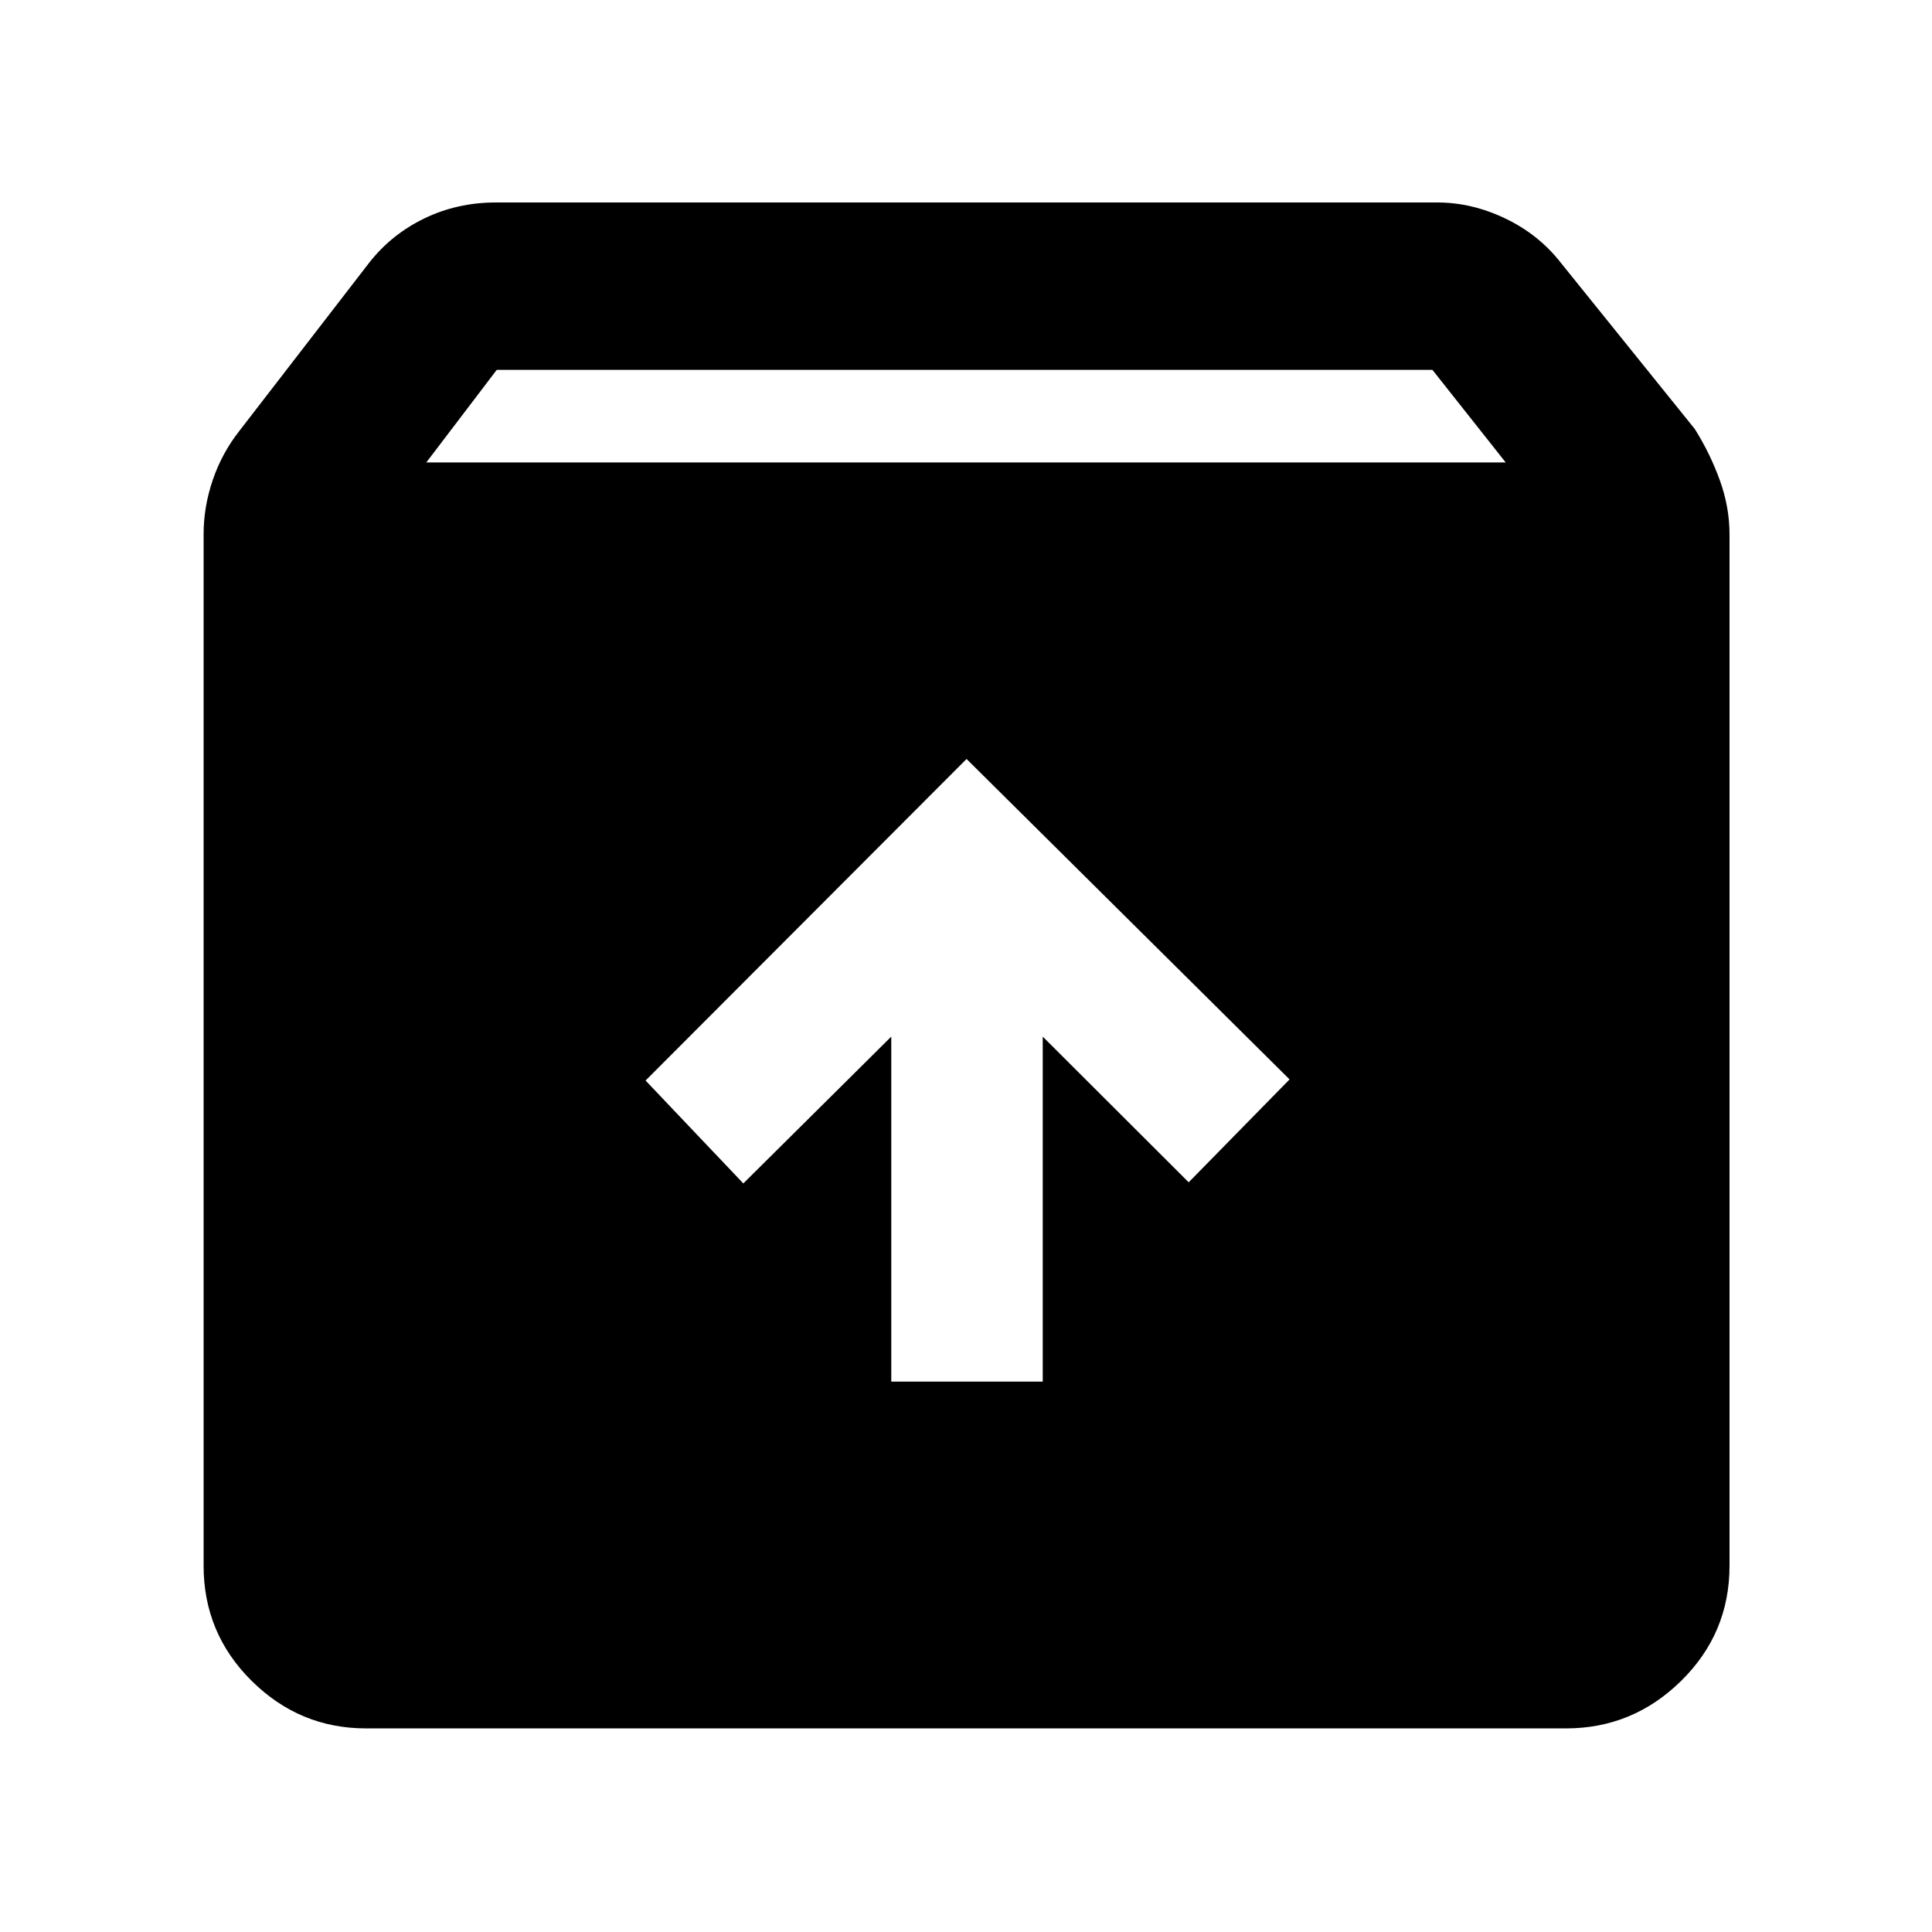 <svg xmlns="http://www.w3.org/2000/svg" height="48" viewBox="0 -960 960 960" width="48"><path d="m480.28-582.87-159.5 159.78 48.57 51.13 73.52-72.95v171.43h75.26v-171.43l72.52 72.39 50.13-51.13-160.5-159.22Zm-298.41 481.7q-33 0-56.85-23.64-23.85-23.63-23.85-57.19v-512.61q0-13.58 4.57-26.95 4.56-13.37 13.26-24.4l64.3-83.3q10.99-14.15 27.42-22.14 16.42-7.99 35.67-7.99h467.78q17.23 0 33.88 7.99 16.65 7.99 27.65 22.14l66.43 82.43q7.57 12.03 12.41 25.4 4.85 13.37 4.85 26.95V-182q0 33.56-24.01 57.19-24.02 23.64-57.25 23.64H181.87Zm29.96-629.05h536.34l-36.41-46H246.83l-35 46Z"/></svg>